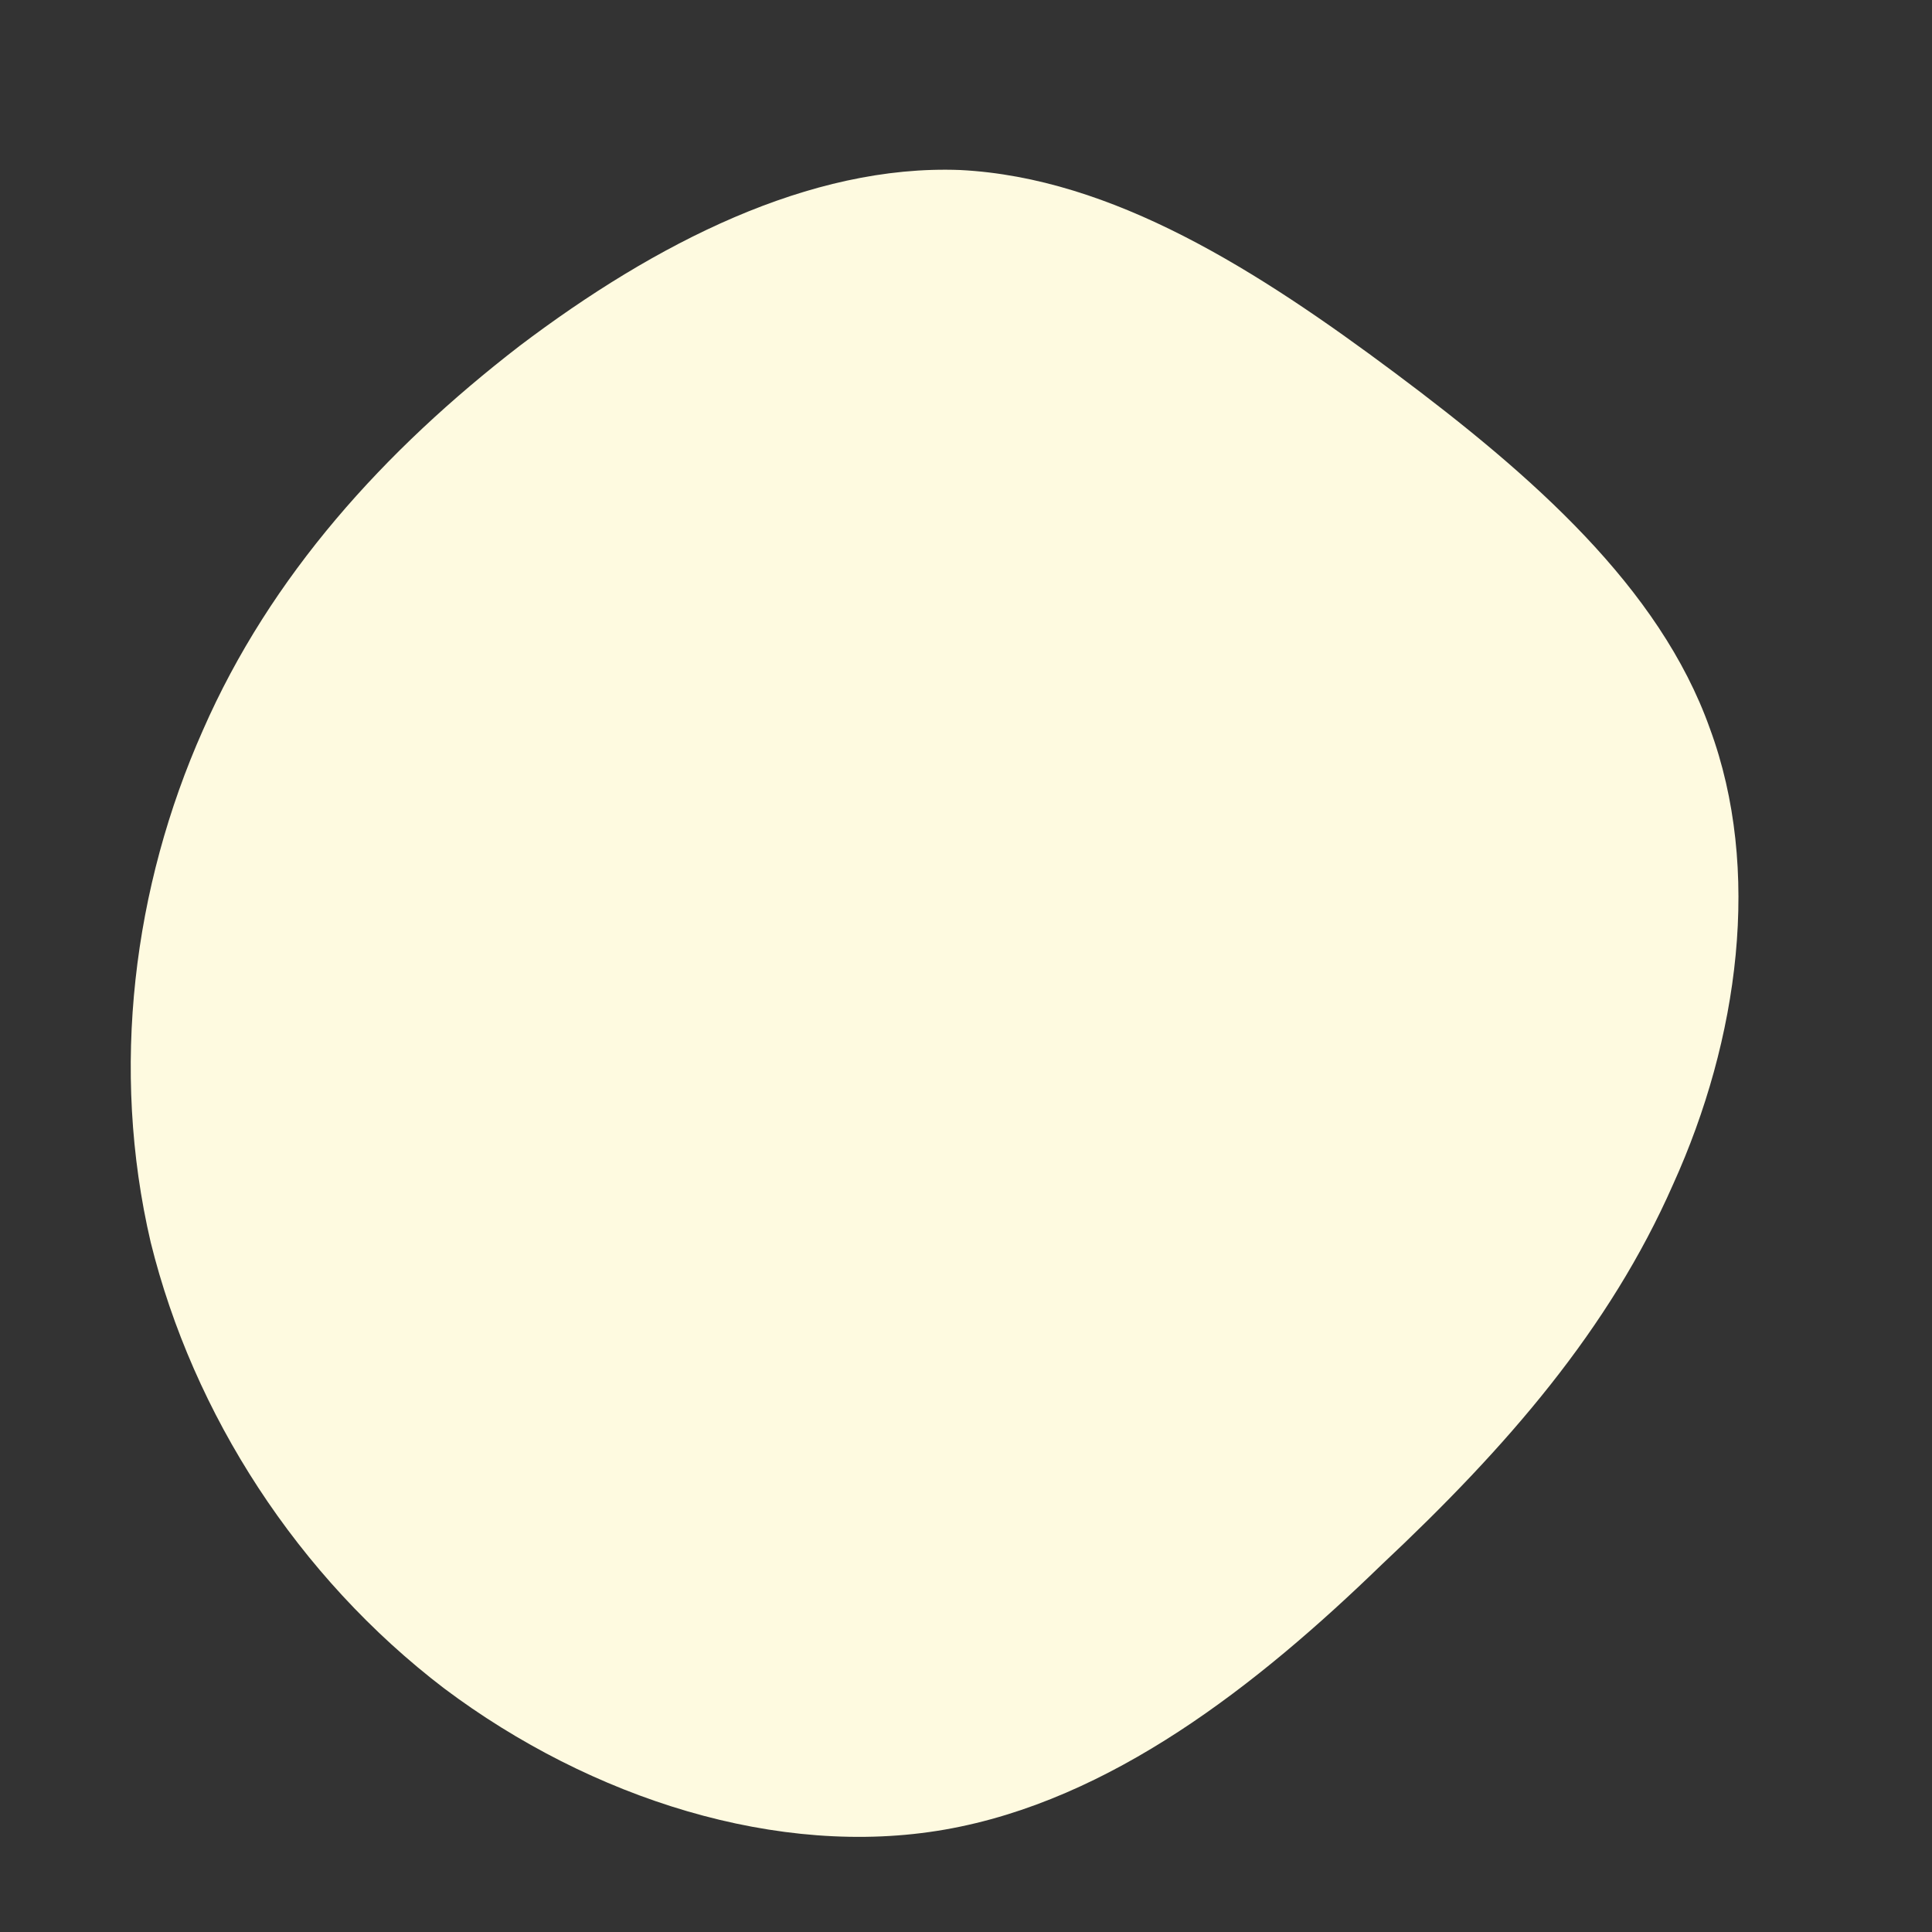 <!--?xml version="1.0" standalone="no"?-->
              <svg id="sw-js-blob-svg" viewBox="0 0 100 100" xmlns="http://www.w3.org/2000/svg" version="1.1">
                    <rect x="0" y="0" width="100" height="100" fill="#333333" stroke="none"/>
                    <defs> 
                        <linearGradient id="sw-gradient" x1="0" x2="1" y1="1" y2="0">
                            <stop id="stop1" stop-color="rgba(254, 250, 224, 1)" offset="0%"></stop>
                            <stop id="stop2" stop-color="rgba(254, 250, 224, 1)" offset="100%"></stop>
                        </linearGradient>
                    </defs>
                <path fill="url(#sw-gradient)" d="M22.2,-30.7C29.3,-25.4,35.9,-19.6,38.5,-12.3C41.2,-5,40,3.8,36.6,11.3C33.3,18.8,28,24.9,21.5,31C15.1,37.2,7.5,43.2,-1.1,44.7C-9.7,46.2,-19.4,43.1,-27,37.4C-34.6,31.6,-40,23.2,-42.2,14.3C-44.3,5.3,-43.1,-4.1,-39.5,-12.2C-36,-20.2,-30.1,-26.7,-23.1,-32.1C-16.1,-37.4,-8.1,-41.5,-0.3,-41.2C7.6,-40.8,15.1,-36,22.2,-30.7Z" width="100%" height="100%" transform="translate(50 50)" stroke-width="0" style="transition: all 0.3s;" stroke="url(#sw-gradient)"></path>
              </svg>